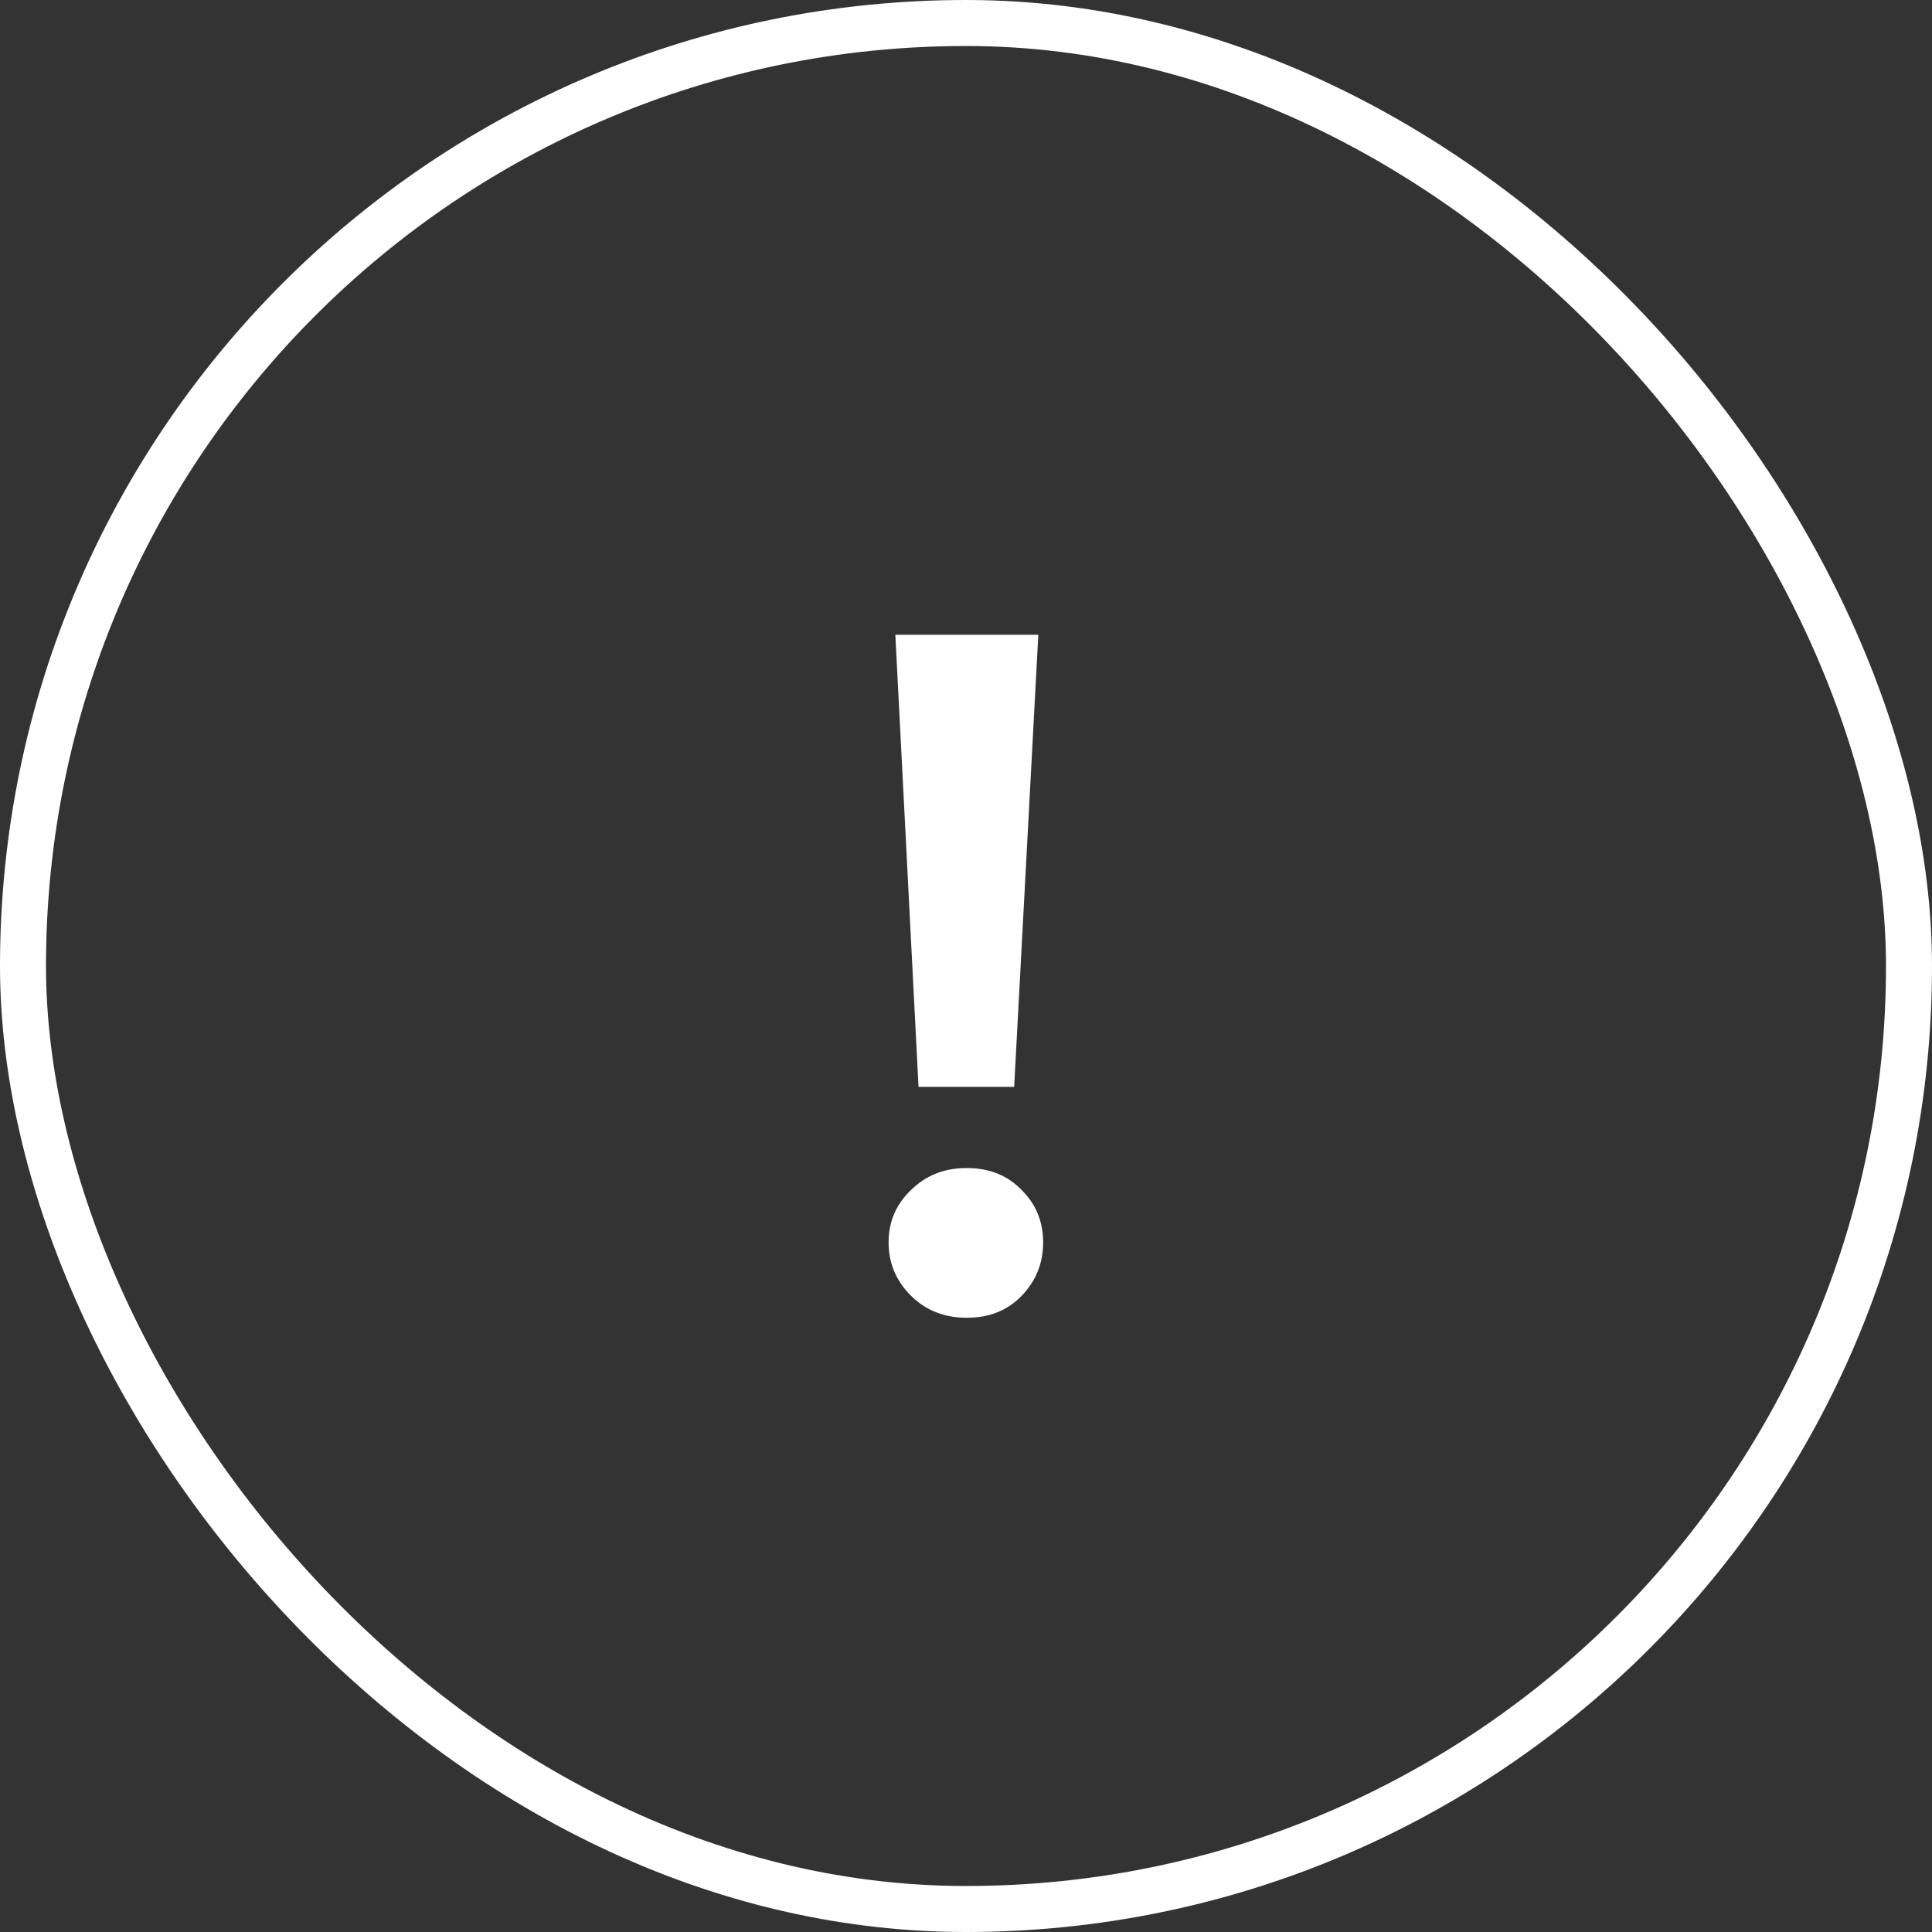 <svg width="42" height="42" viewBox="0 0 42 42" fill="none" xmlns="http://www.w3.org/2000/svg">
<rect x="0" y="0" width="42" height="42" fill="#333333" stroke="none"/>
<rect x="0.5" y="0.5" width="41" height="41" rx="20.5" stroke="white"/>
<path d="M19.968 23.628L19.464 13.8H22.572L22.047 23.628H19.968ZM21.018 28.647C20.528 28.647 20.122 28.486 19.8 28.164C19.478 27.842 19.317 27.457 19.317 27.009C19.317 26.561 19.478 26.183 19.8 25.875C20.122 25.553 20.528 25.392 21.018 25.392C21.508 25.392 21.907 25.553 22.215 25.875C22.523 26.183 22.677 26.561 22.677 27.009C22.677 27.457 22.523 27.842 22.215 28.164C21.907 28.486 21.508 28.647 21.018 28.647Z" fill="white"/>
</svg>
